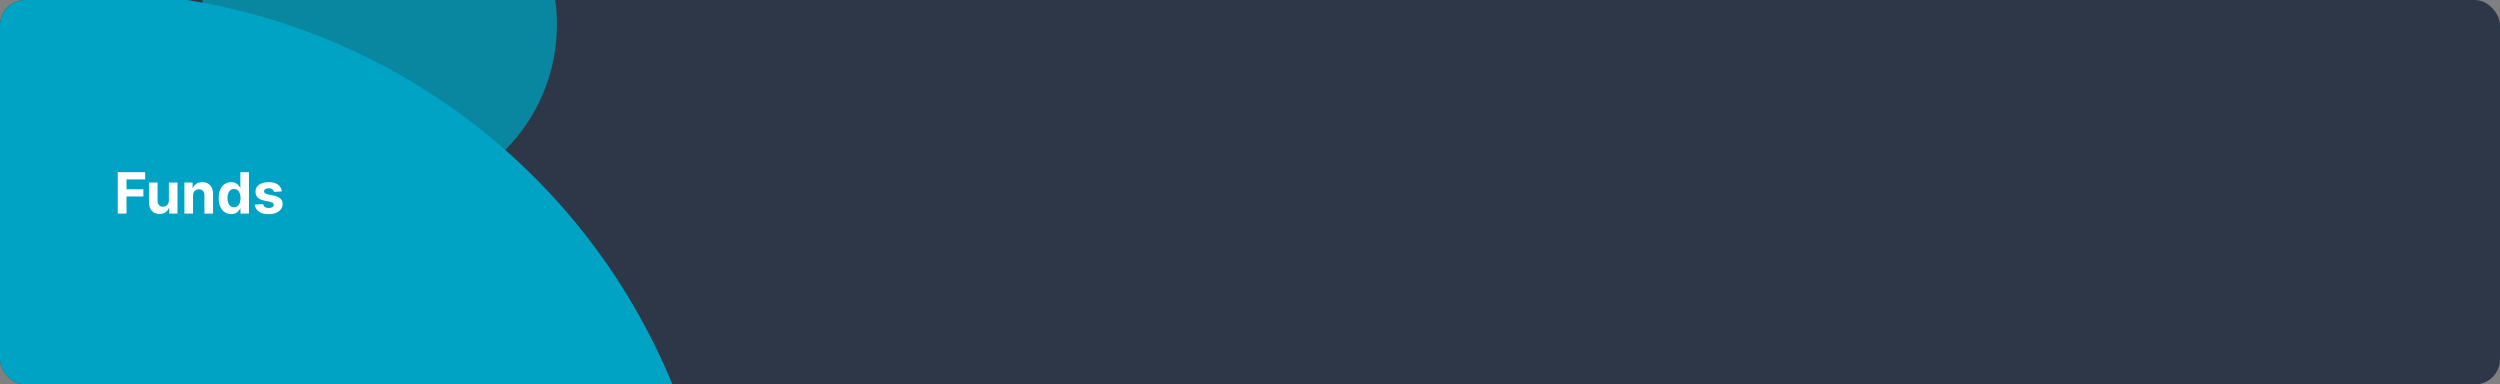 <svg width="100%" height="243" viewBox="0 0 1580 243" fill="none" xmlns="http://www.w3.org/2000/svg">
<rect x="0" y="0" width="1580" height="243" fill="#808080" stroke="none"/>
<g clip-path="url(#clip0_814_2169)">
<rect width="100%" height="243" rx="16" fill="#2D3748"/>
<circle cx="239.5" cy="15.5" r="112.5" fill="#0987A0"/>
<circle cx="55" cy="395" r="400" fill="#00A3C4"/>
<path d="M74.416 135V108.818H91.751V113.382H79.952V119.621H90.601V124.185H79.952V135H74.416ZM106.734 126.639V115.364H112.18V135H106.952V131.433H106.747C106.304 132.584 105.567 133.509 104.536 134.207C103.513 134.906 102.264 135.256 100.79 135.256C99.477 135.256 98.322 134.957 97.325 134.361C96.328 133.764 95.548 132.916 94.986 131.817C94.432 130.717 94.151 129.401 94.142 127.866V115.364H99.588V126.895C99.597 128.054 99.908 128.97 100.521 129.643C101.135 130.317 101.957 130.653 102.989 130.653C103.645 130.653 104.259 130.504 104.83 130.206C105.401 129.899 105.861 129.447 106.21 128.851C106.568 128.254 106.743 127.517 106.734 126.639ZM121.983 123.648V135H116.537V115.364H121.727V118.828H121.957C122.392 117.686 123.12 116.783 124.143 116.118C125.166 115.445 126.406 115.108 127.863 115.108C129.227 115.108 130.416 115.406 131.43 116.003C132.444 116.599 133.233 117.452 133.795 118.56C134.358 119.659 134.639 120.972 134.639 122.497V135H129.193V123.469C129.201 122.267 128.895 121.33 128.272 120.656C127.65 119.974 126.794 119.634 125.703 119.634C124.97 119.634 124.322 119.791 123.76 120.107C123.206 120.422 122.771 120.882 122.456 121.487C122.149 122.084 121.991 122.804 121.983 123.648ZM146.167 135.32C144.675 135.32 143.325 134.936 142.114 134.169C140.913 133.393 139.958 132.256 139.251 130.756C138.552 129.247 138.202 127.398 138.202 125.207C138.202 122.957 138.565 121.087 139.289 119.595C140.013 118.095 140.977 116.974 142.178 116.233C143.388 115.483 144.714 115.108 146.154 115.108C147.254 115.108 148.17 115.295 148.903 115.67C149.644 116.037 150.241 116.497 150.692 117.051C151.153 117.597 151.502 118.134 151.741 118.662H151.907V108.818H157.34V135H151.971V131.855H151.741C151.485 132.401 151.123 132.942 150.654 133.479C150.194 134.007 149.593 134.446 148.852 134.795C148.119 135.145 147.224 135.32 146.167 135.32ZM147.893 130.986C148.771 130.986 149.512 130.747 150.117 130.27C150.731 129.784 151.2 129.107 151.523 128.237C151.856 127.368 152.022 126.349 152.022 125.182C152.022 124.014 151.86 123 151.536 122.139C151.212 121.278 150.744 120.614 150.13 120.145C149.516 119.676 148.771 119.442 147.893 119.442C146.998 119.442 146.244 119.685 145.63 120.17C145.016 120.656 144.552 121.33 144.237 122.19C143.921 123.051 143.763 124.048 143.763 125.182C143.763 126.324 143.921 127.334 144.237 128.212C144.56 129.081 145.025 129.763 145.63 130.257C146.244 130.743 146.998 130.986 147.893 130.986ZM178.156 120.963L173.17 121.27C173.085 120.844 172.902 120.46 172.62 120.119C172.339 119.77 171.968 119.493 171.508 119.288C171.056 119.075 170.515 118.969 169.885 118.969C169.041 118.969 168.329 119.148 167.75 119.506C167.17 119.855 166.88 120.324 166.88 120.912C166.88 121.381 167.068 121.777 167.443 122.101C167.818 122.425 168.461 122.685 169.373 122.881L172.927 123.597C174.836 123.989 176.26 124.619 177.197 125.489C178.135 126.358 178.603 127.5 178.603 128.915C178.603 130.202 178.224 131.331 177.466 132.303C176.716 133.274 175.684 134.033 174.372 134.578C173.068 135.115 171.564 135.384 169.859 135.384C167.26 135.384 165.189 134.842 163.646 133.76C162.112 132.669 161.213 131.186 160.949 129.311L166.305 129.03C166.467 129.822 166.859 130.428 167.481 130.845C168.103 131.254 168.9 131.459 169.872 131.459C170.826 131.459 171.593 131.276 172.173 130.909C172.761 130.534 173.059 130.053 173.068 129.464C173.059 128.97 172.85 128.565 172.441 128.25C172.032 127.926 171.402 127.679 170.549 127.509L167.149 126.831C165.231 126.447 163.804 125.783 162.866 124.837C161.937 123.891 161.473 122.685 161.473 121.219C161.473 119.957 161.814 118.871 162.495 117.959C163.186 117.047 164.153 116.344 165.397 115.849C166.65 115.355 168.116 115.108 169.795 115.108C172.275 115.108 174.227 115.632 175.65 116.68C177.082 117.729 177.917 119.156 178.156 120.963Z" fill="white"/>
</g>
<defs>
<clipPath id="clip0_814_2169">
<rect width="100%" height="243" rx="16" fill="white"/>
</clipPath>
</defs>
</svg>
